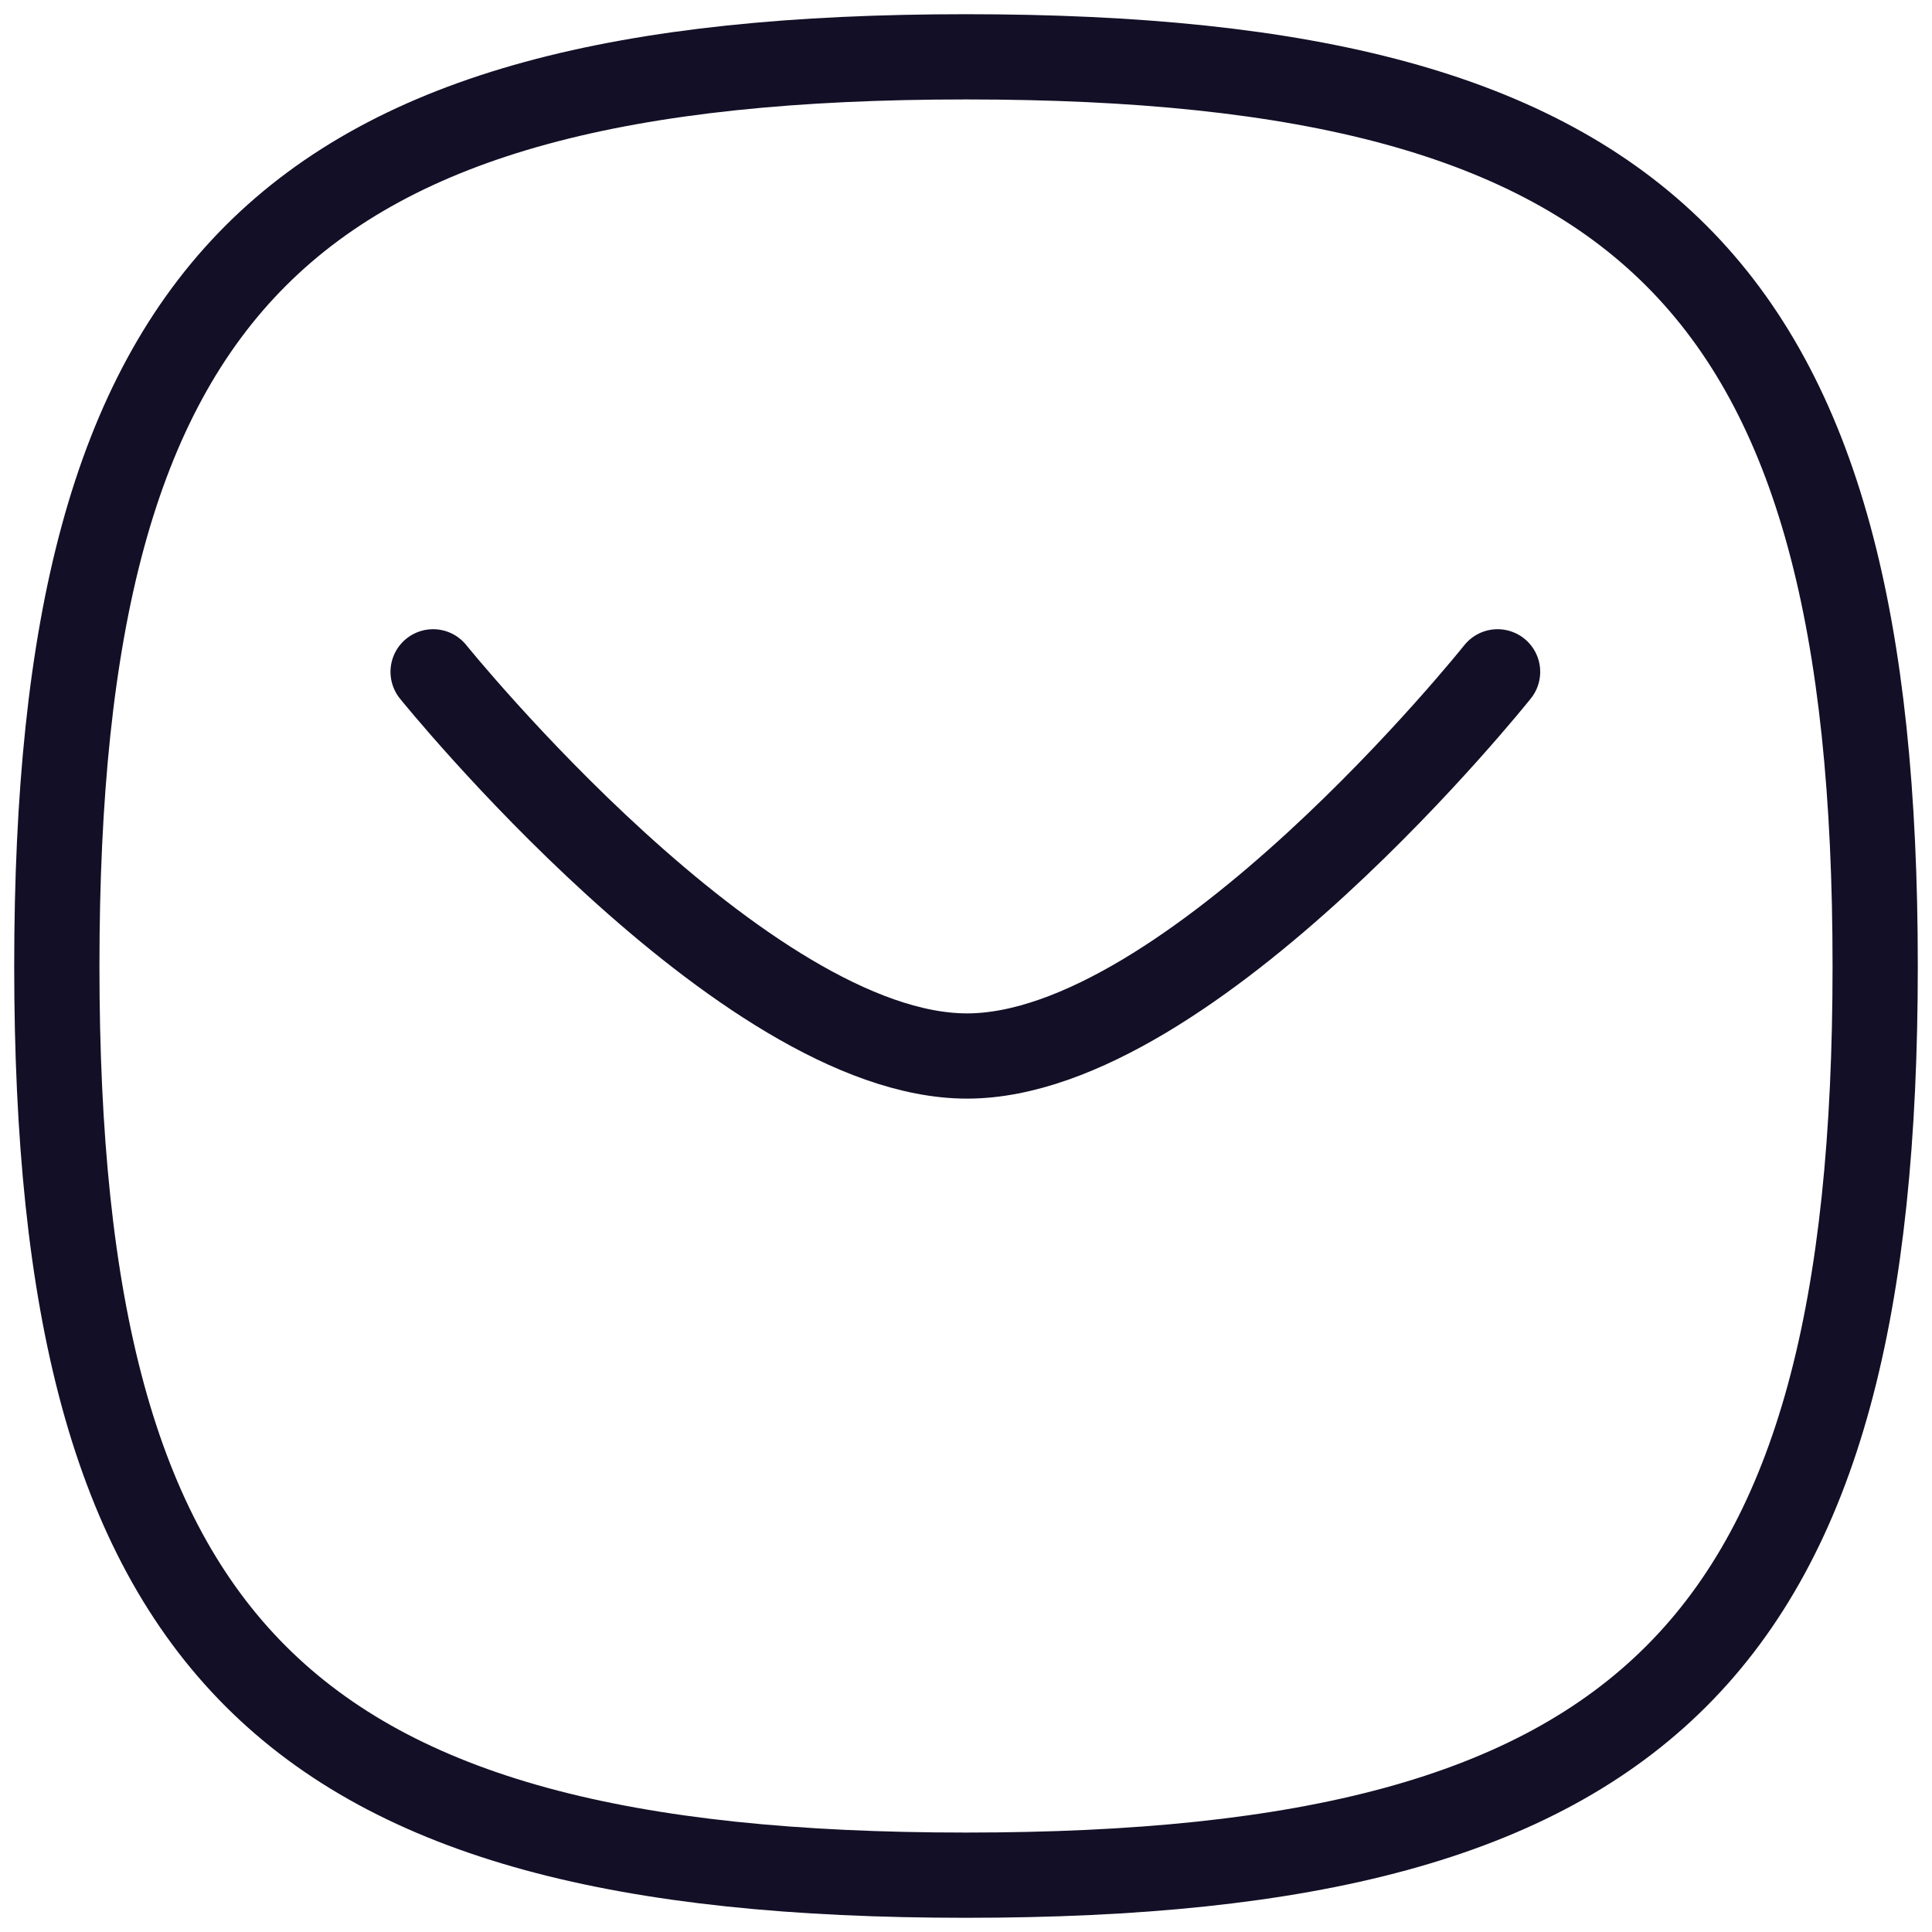 <svg width="34" height="34" viewBox="0 0 34 34" fill="none" xmlns="http://www.w3.org/2000/svg">
<path d="M26.355 11.823C26.355 11.823 20.963 18.584 17.018 18.584C13.075 18.584 7.622 11.823 7.622 11.823" stroke="#130F26" stroke-width="1.5" stroke-linecap="round" stroke-linejoin="round"/>
<path fill-rule="evenodd" clip-rule="evenodd" d="M1 17C1 4.999 5 1 17 1C29 1 33 4.999 33 17C33 28.999 29 33 17 33C5 33 1 28.999 1 17Z" stroke="#130F26" stroke-width="1.5" stroke-linecap="round" stroke-linejoin="round"/>
</svg>
